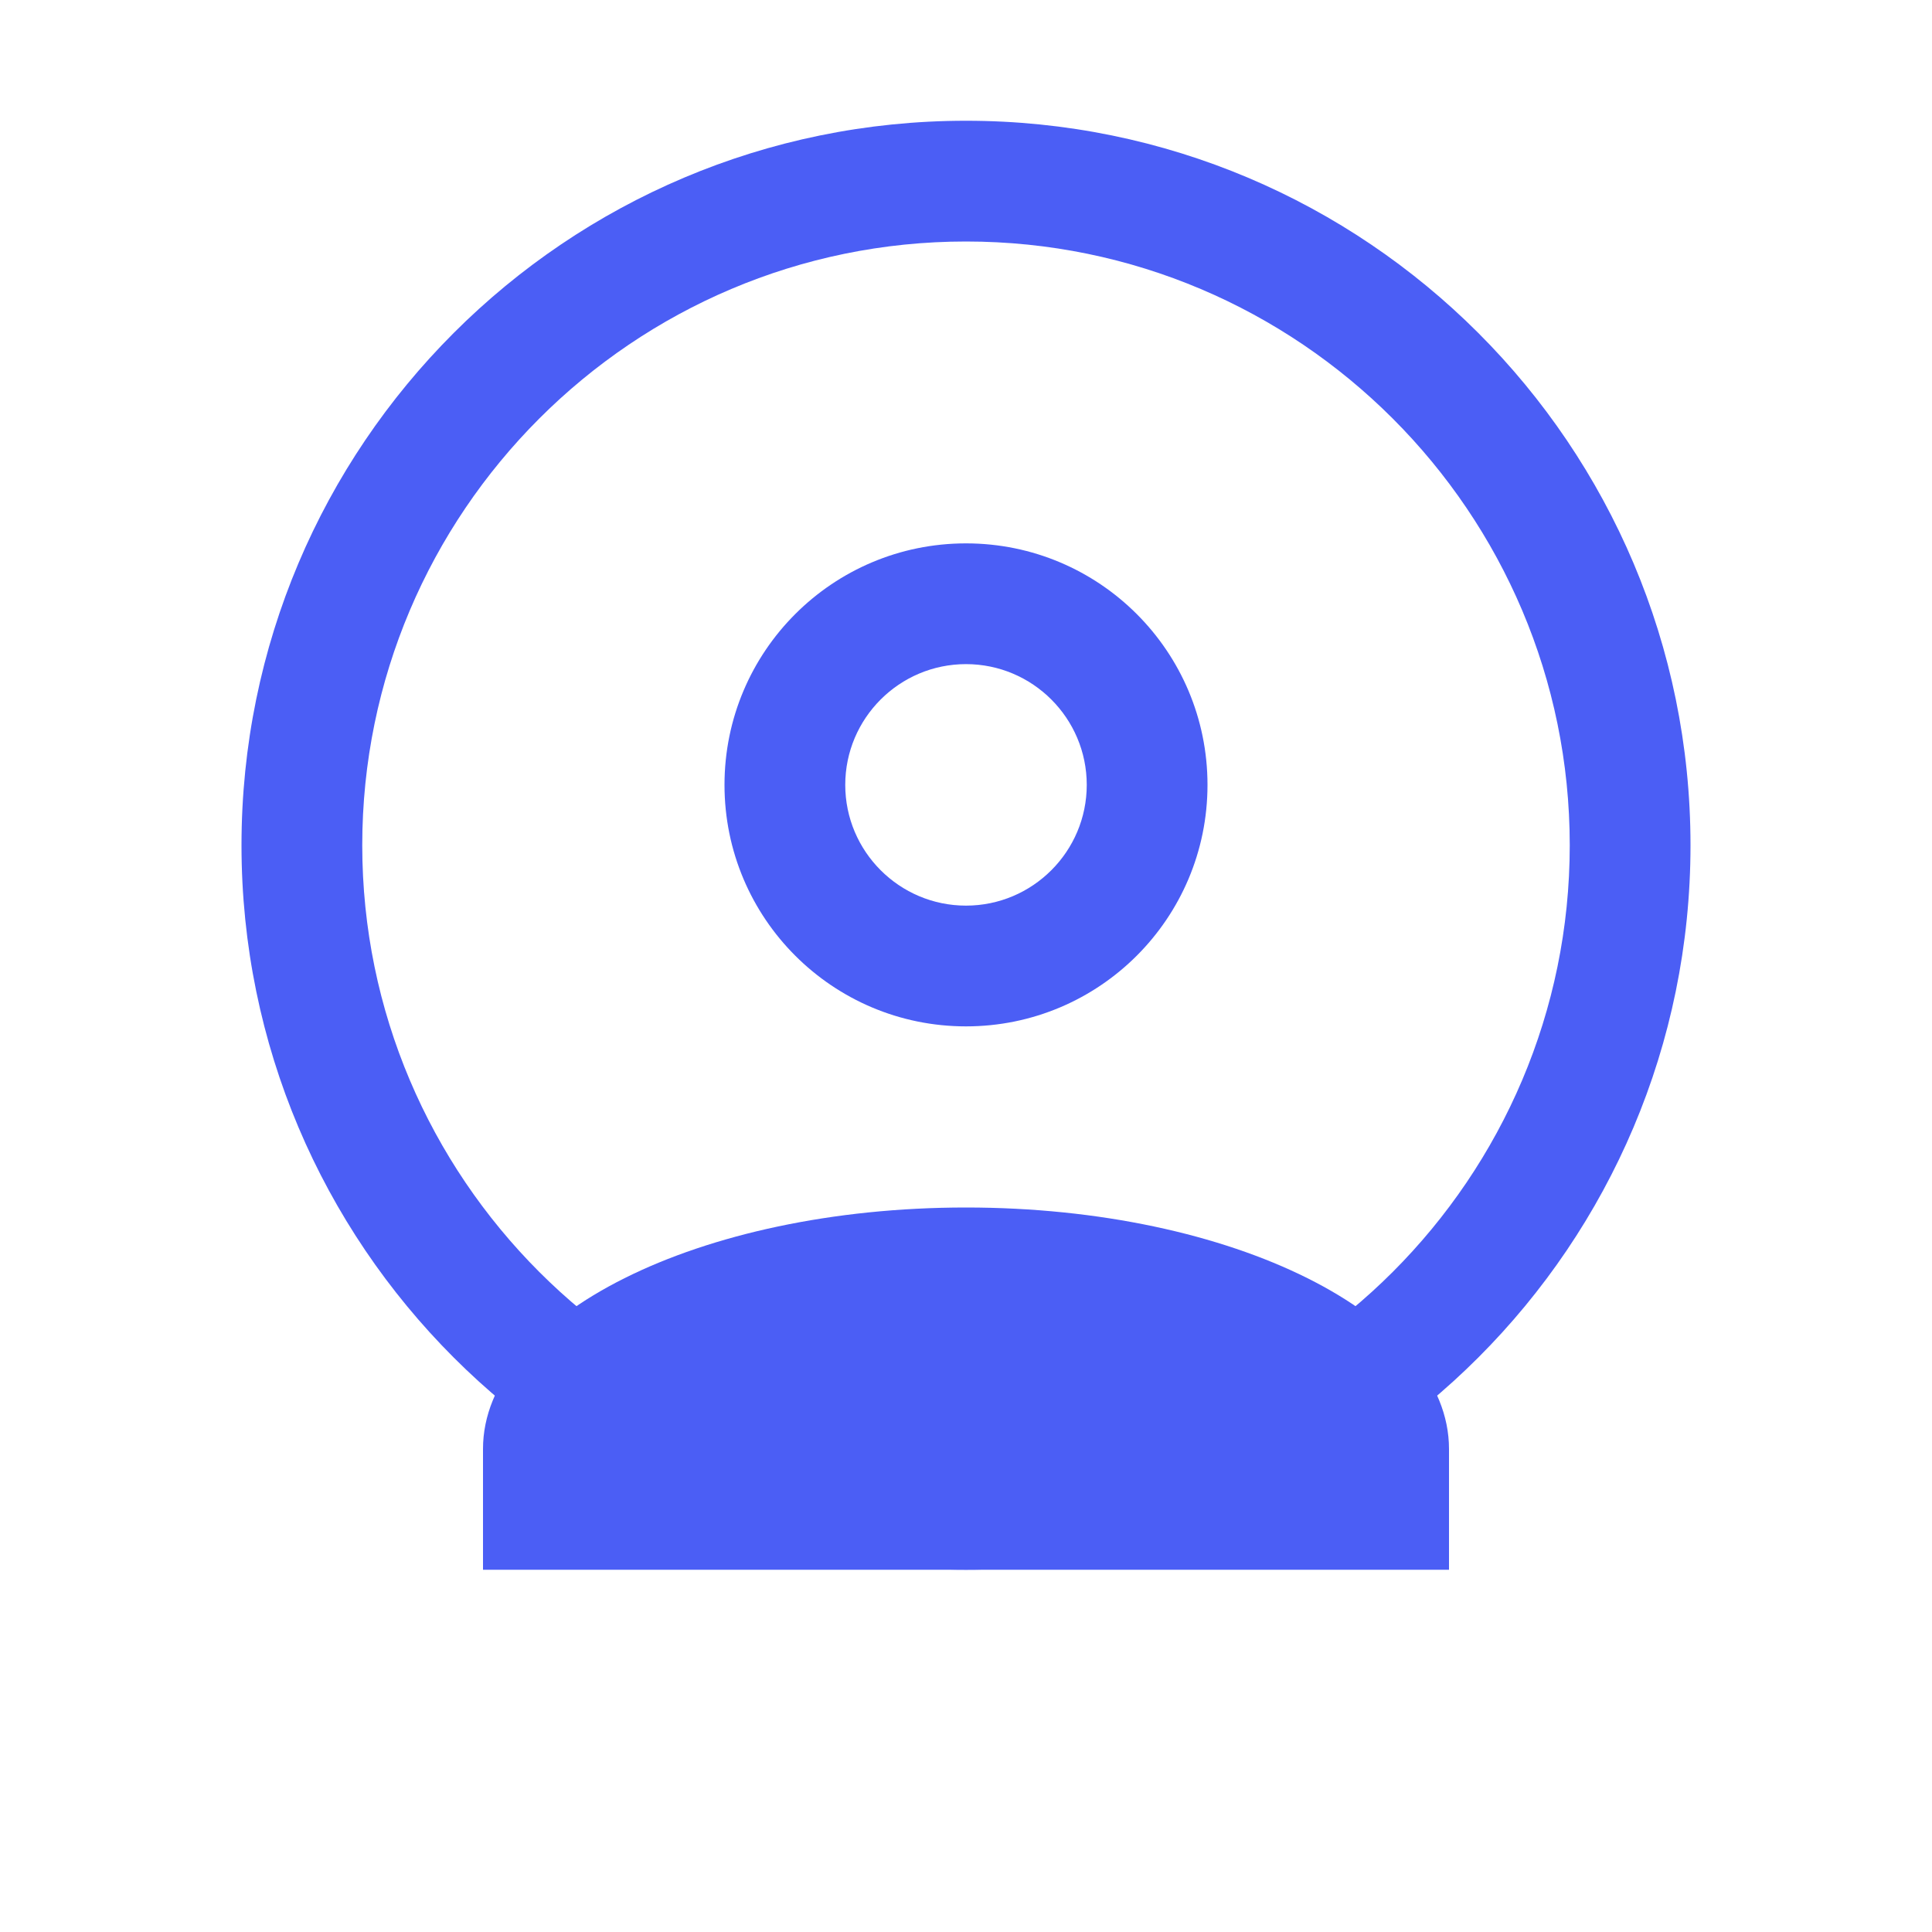 <svg width="32" height="32" viewBox="0 0 32 32" fill="none" xmlns="http://www.w3.org/2000/svg">
  <path d="M16 2C9.373 2 4 7.373 4 14s5.373 12 12 12 12-5.373 12-12S22.627 2 16 2zm0 22c-5.514 0-10-4.486-10-10S10.486 4 16 4s10 4.486 10 10-4.486 10-10 10z" fill="#4B5EF5"/>
  <path d="M16 9c-2.21 0-4 1.79-4 4s1.79 4 4 4 4-1.79 4-4-1.79-4-4-4zm0 6c-1.103 0-2-.897-2-2s.897-2 2-2 2 .897 2 2-.897 2-2 2z" fill="#4B5EF5"/>
  <path d="M8 24c0-2.21 3.582-4 8-4s8 1.79 8 4v2H8v-2z" fill="#4B5EF5"/>
</svg>